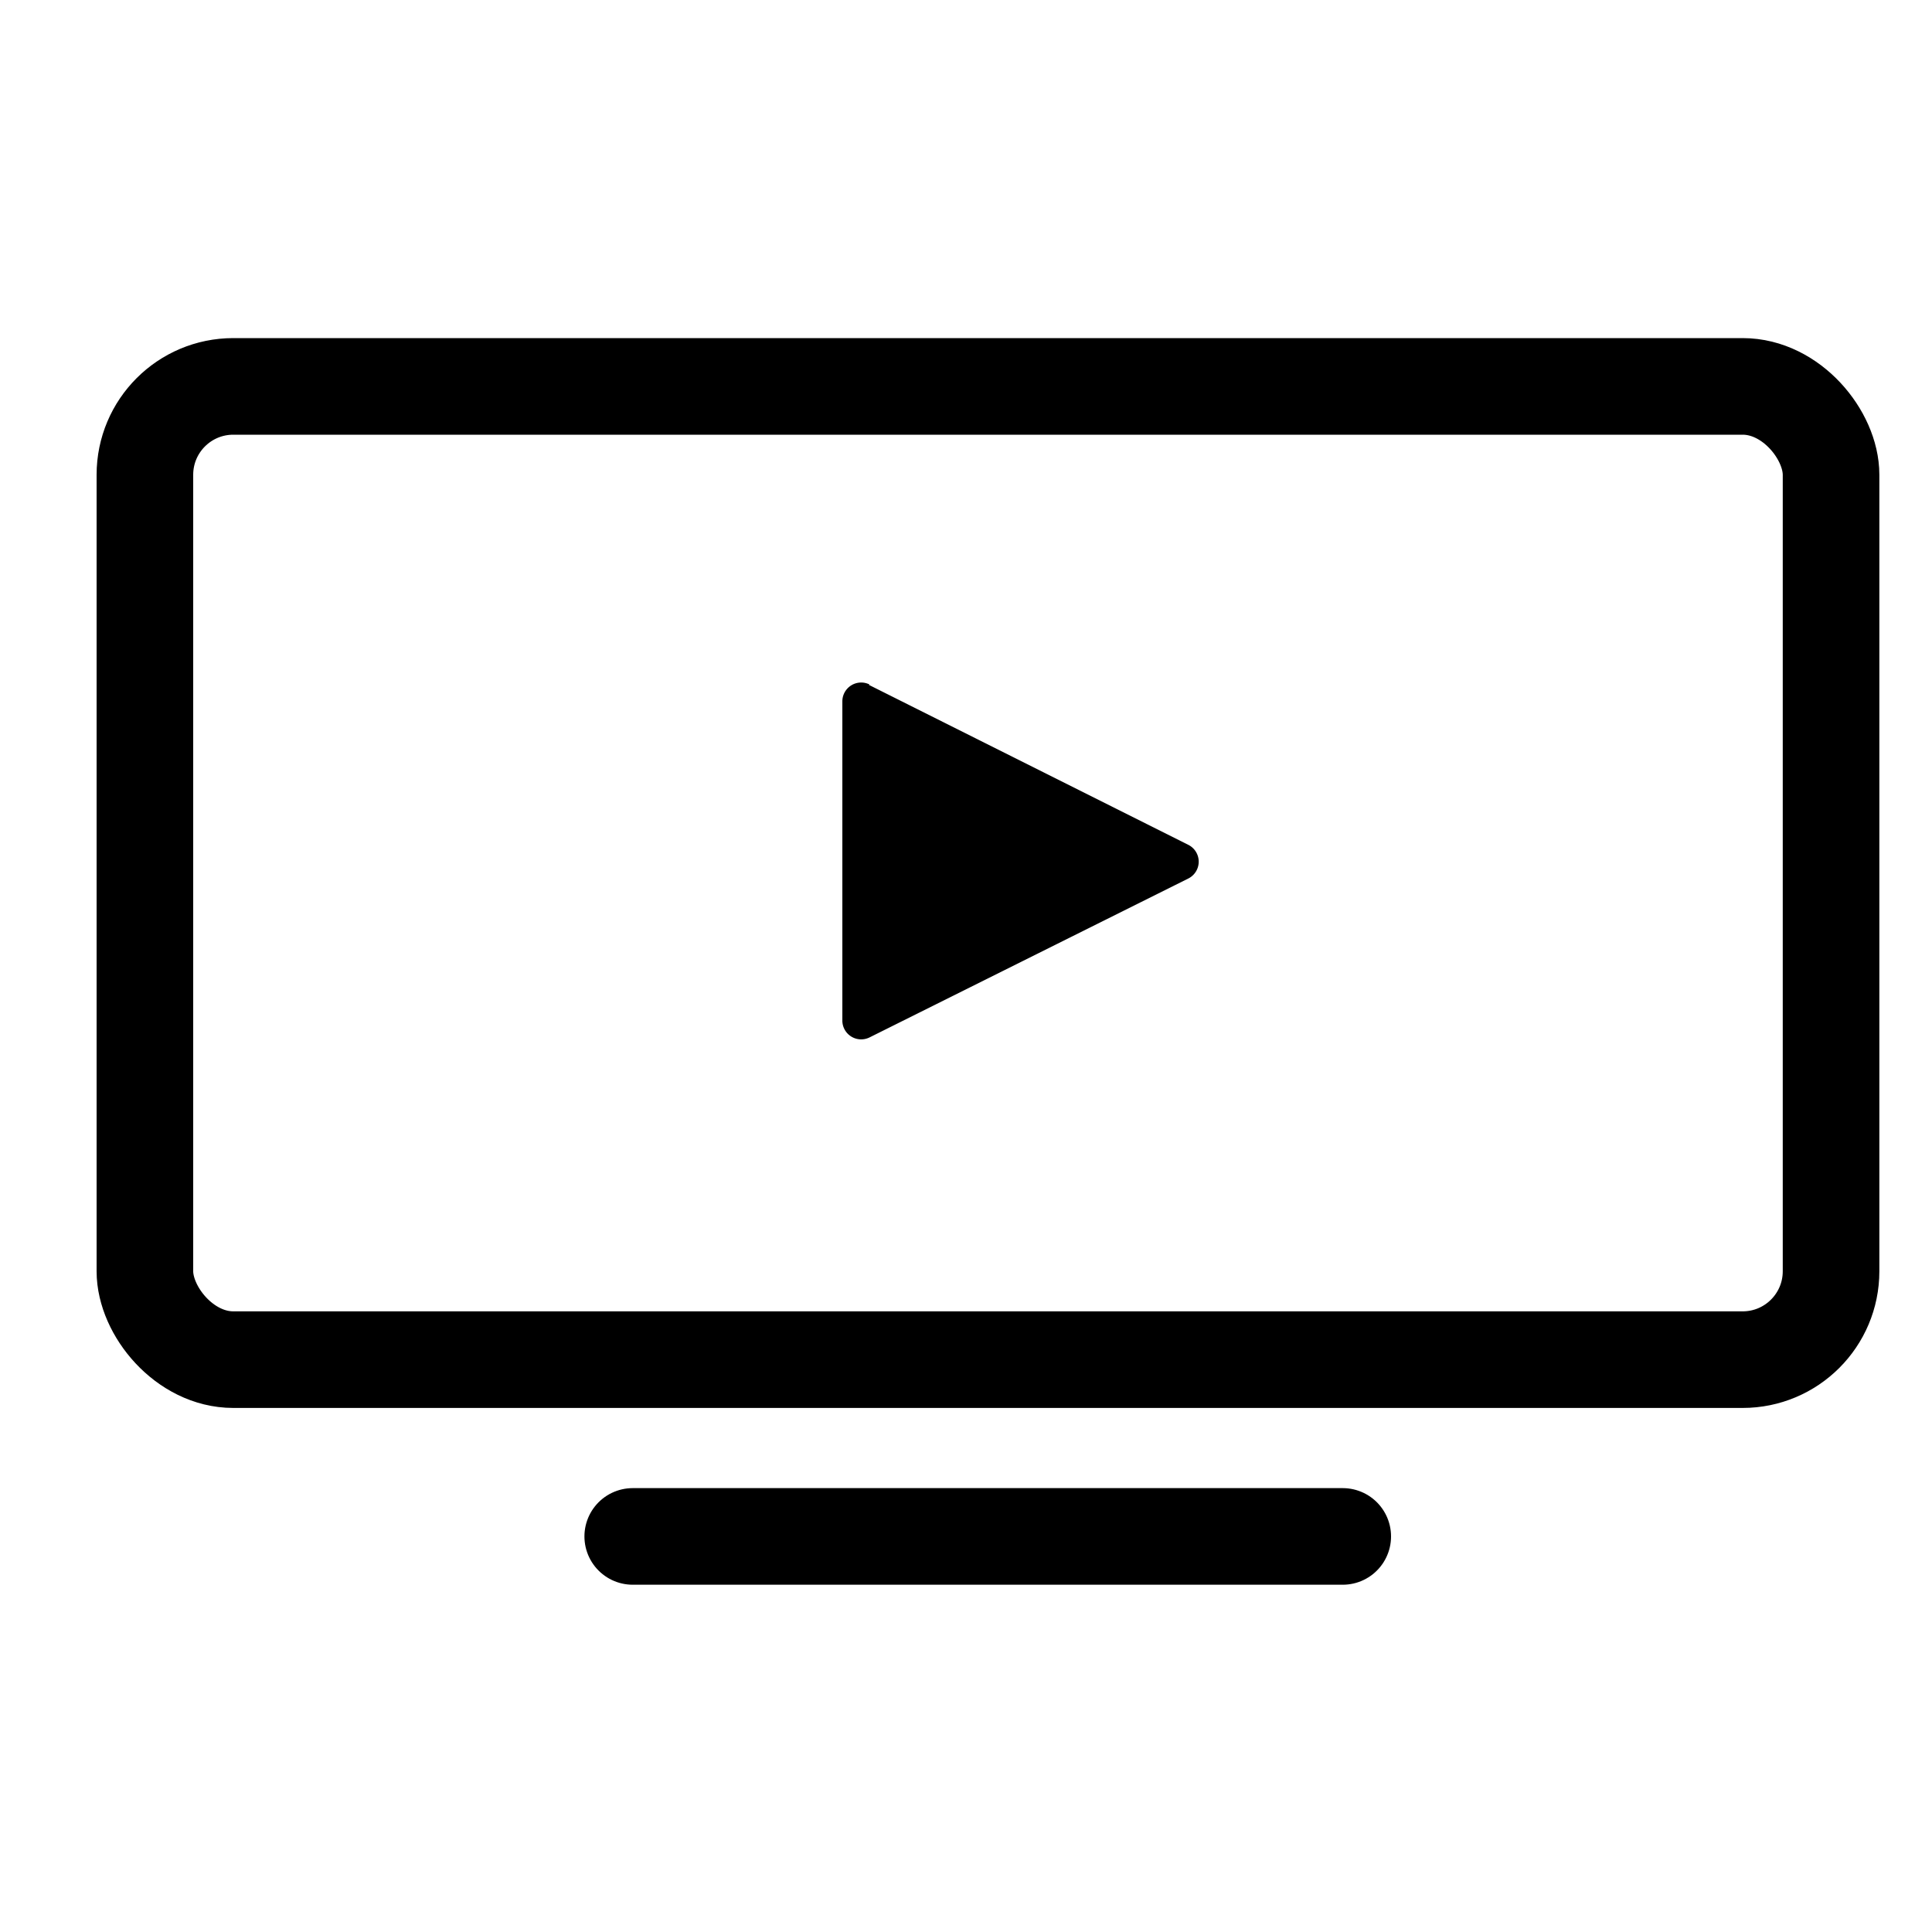 <svg xmlns="http://www.w3.org/2000/svg" viewBox="0 0 40 40">
  <g fill="none" fill-rule="evenodd">
    <path stroke="currentColor" stroke-linecap="round" stroke-linejoin="round" stroke-width="2" d="M13.1 31.81h14.7"/>
    <rect width="34.91" height="20.15" x="3" y="8" stroke="currentColor" stroke-width="2" rx="1.83"/>
    <path fill="currentColor" d="M17.99 14.18l6.61 3.31a.39.39 0 0 1 0 .7L18 21.48a.39.39 0 0 1-.56-.34v-6.62a.39.39 0 0 1 .56-.35z"/>
  </g>
</svg>